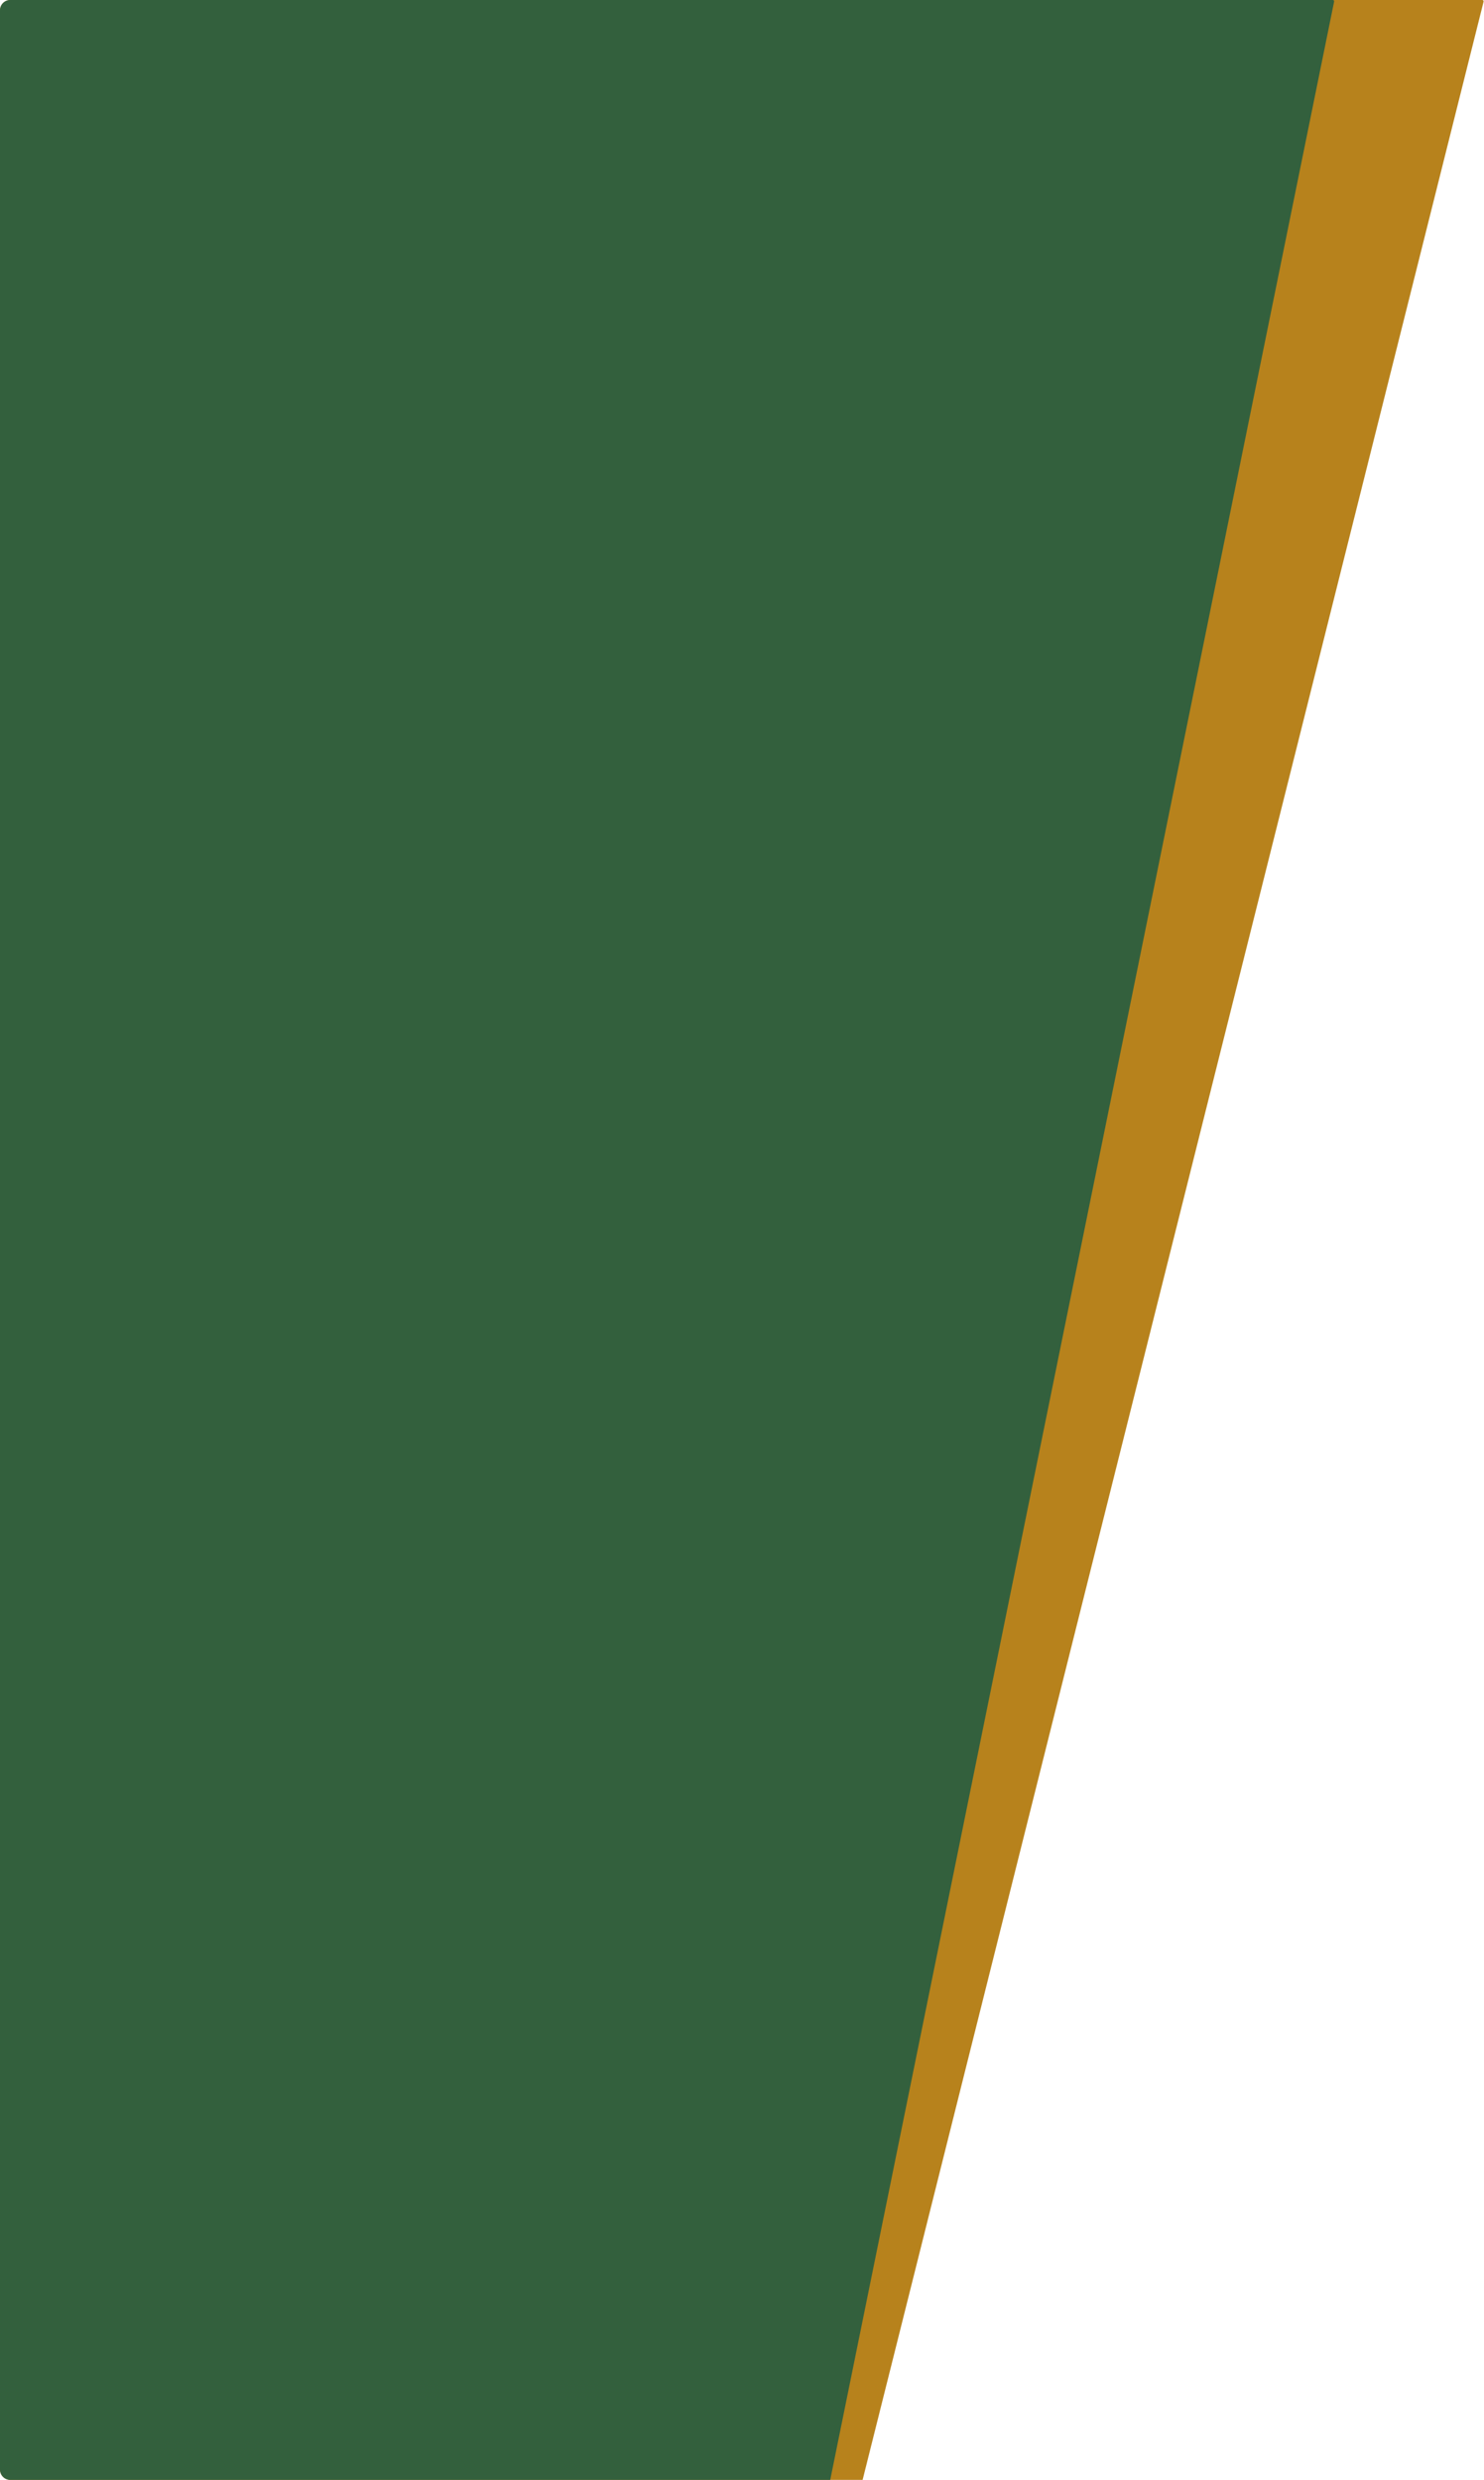 <svg width="1151" height="1923" viewBox="0 0 1151 1923" fill="none" xmlns="http://www.w3.org/2000/svg">
<path d="M0 8C0 3.582 3.582 0 8 0H1149.72C1150.37 0 1150.85 0.612 1150.69 1.243L669.054 1923H8C3.582 1923 0 1919.42 0 1915V8Z" fill="#B7821C"/>
<path d="M0 8C0 3.582 3.582 0 8 0H1033.78C1034.41 0 1034.88 0.58 1034.76 1.199L643.932 1923H8C3.582 1923 0 1919.42 0 1915V8Z" fill="#33603D"/>
</svg>
